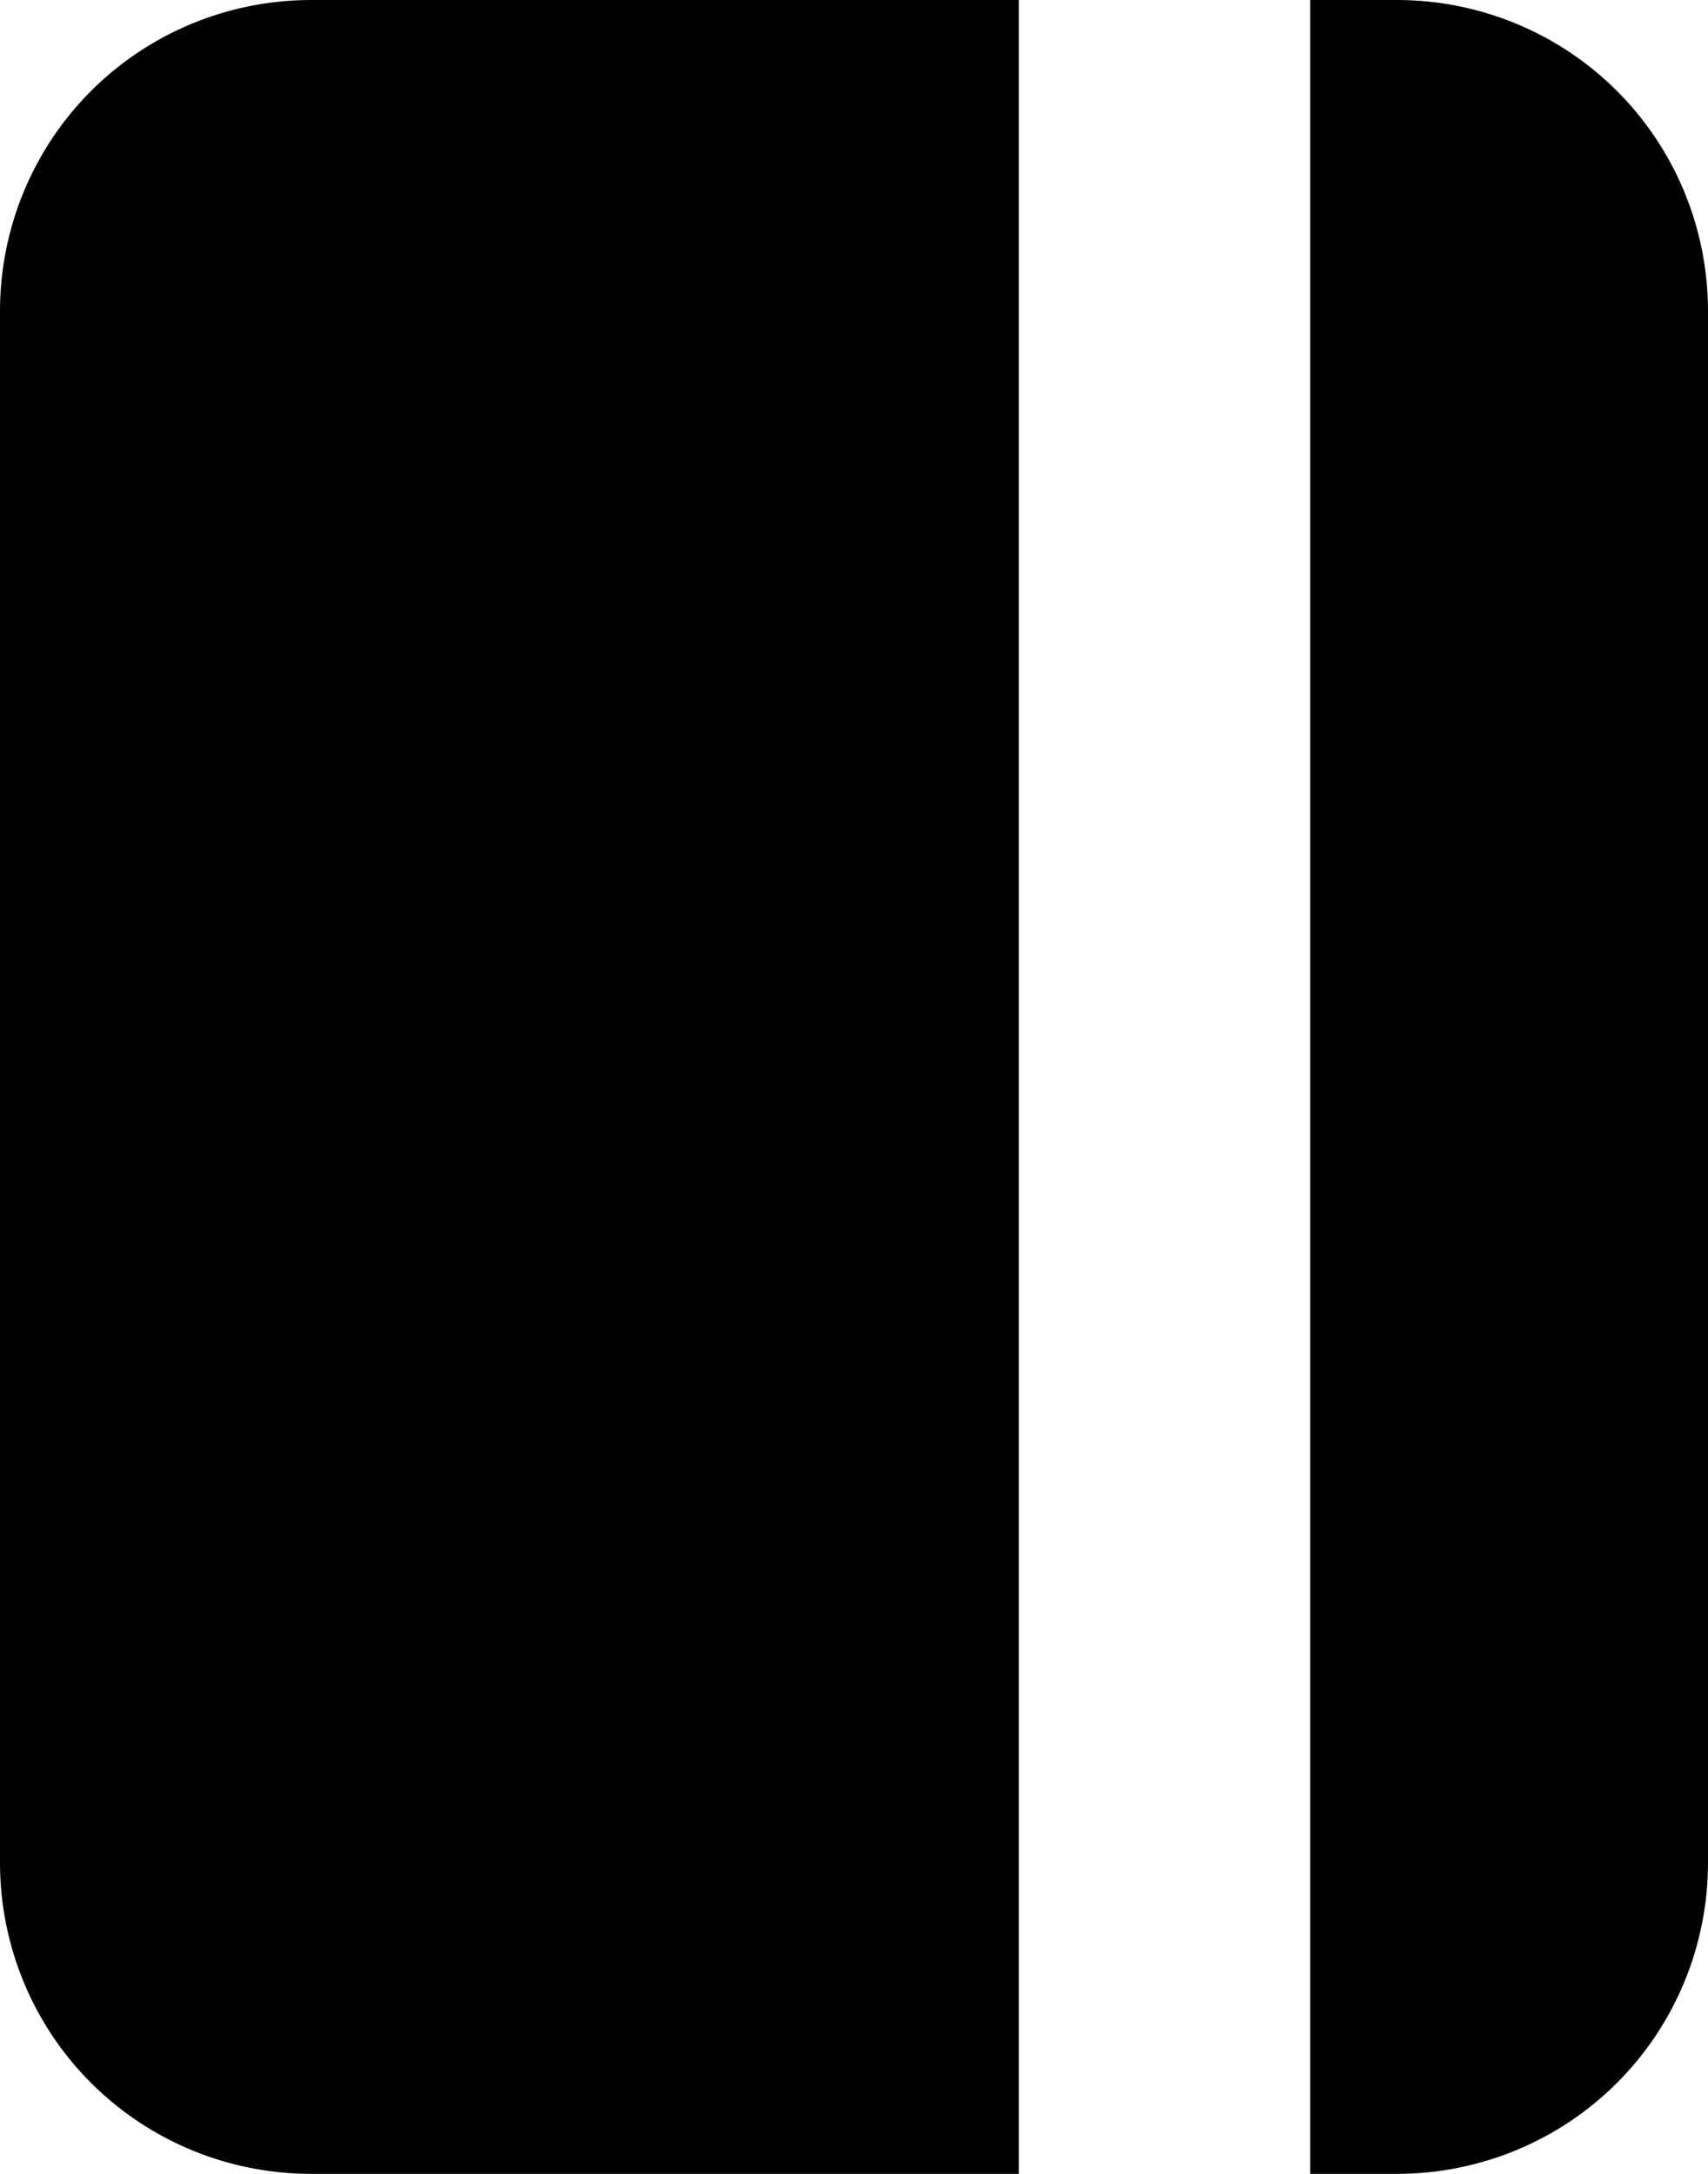 <svg width="11" height="14" viewBox="0 0 11 14" fill="none" xmlns="http://www.w3.org/2000/svg">
<path d="M6.562 0H2C1.47 0.001 0.961 0.211 0.586 0.586C0.211 0.961 0.001 1.47 0 2V12C0.001 12.53 0.211 13.039 0.586 13.414C0.961 13.789 1.47 13.999 2 14H6.562V0Z" fill="black"/>
<path d="M9 0H8.438V14H9C9.53 13.999 10.039 13.789 10.414 13.414C10.789 13.039 10.999 12.53 11 12V2C10.999 1.47 10.789 0.961 10.414 0.586C10.039 0.211 9.53 0.001 9 0Z" fill="black"/>
</svg>
